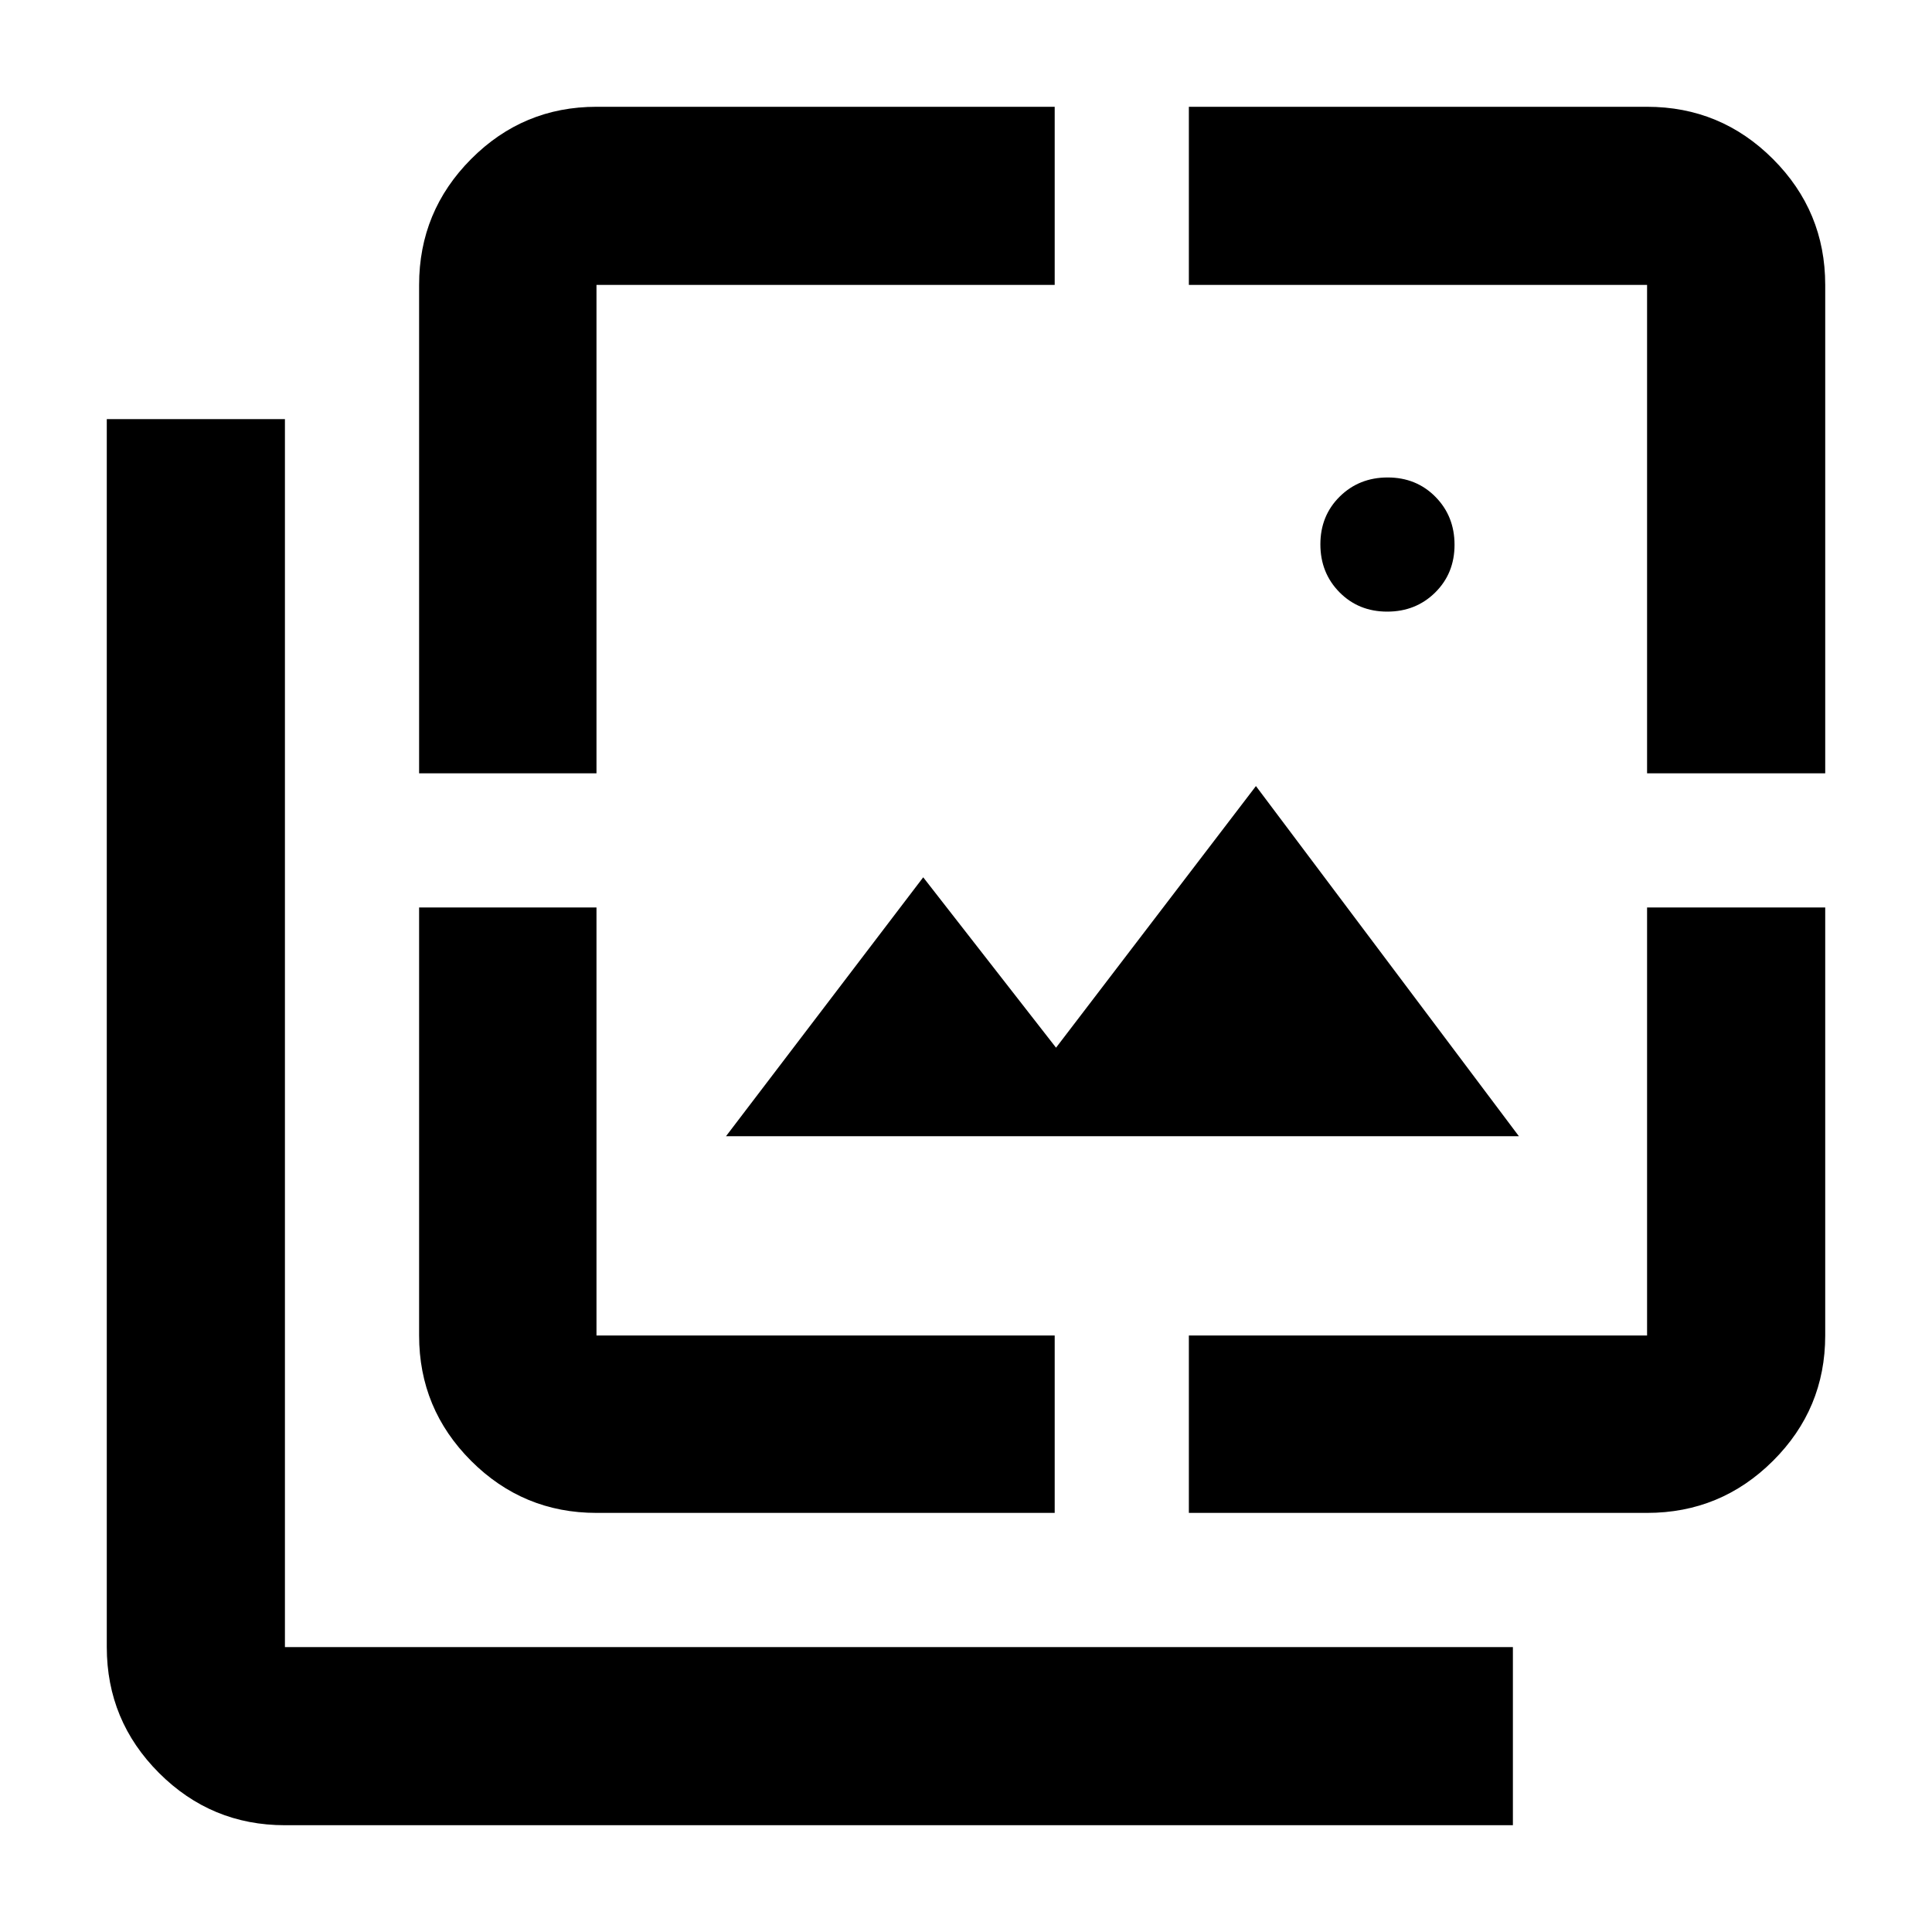 <svg xmlns="http://www.w3.org/2000/svg" height="40" viewBox="0 -960 960 960" width="40"><path d="M689.3-656.09q-14.21 0-23.71-9.61-9.5-9.62-9.5-23.84 0-14.21 9.61-23.71 9.62-9.5 23.84-9.5 14.21 0 23.71 9.61 9.5 9.62 9.5 23.84 0 14.21-9.61 23.71-9.62 9.5-23.84 9.5ZM360.74-395.41l98-128.66 66 84.66 99.33-130 130.67 174h-394ZM141.58-53.06q-36.6 0-62.56-25.96t-25.96-62.56v-610.17h88.52v610.17h610.17v88.52H141.58Zm66.67-522.68v-242.68q0-36.6 25.85-62.56t62.29-25.96h227.68v88.52H296.39v242.68h-88.14Zm88.14 367.49q-36.44 0-62.29-25.85t-25.85-62.29v-212.68h88.14v212.68h227.68v88.14H296.39Zm294.35 0v-88.14h227.68v-212.68h88.52v212.68q0 36.44-25.96 62.29t-62.56 25.85H590.74Zm227.68-367.49v-242.68H590.74v-88.52h227.68q36.6 0 62.56 25.96t25.96 62.56v242.68h-88.52Z"/></svg>